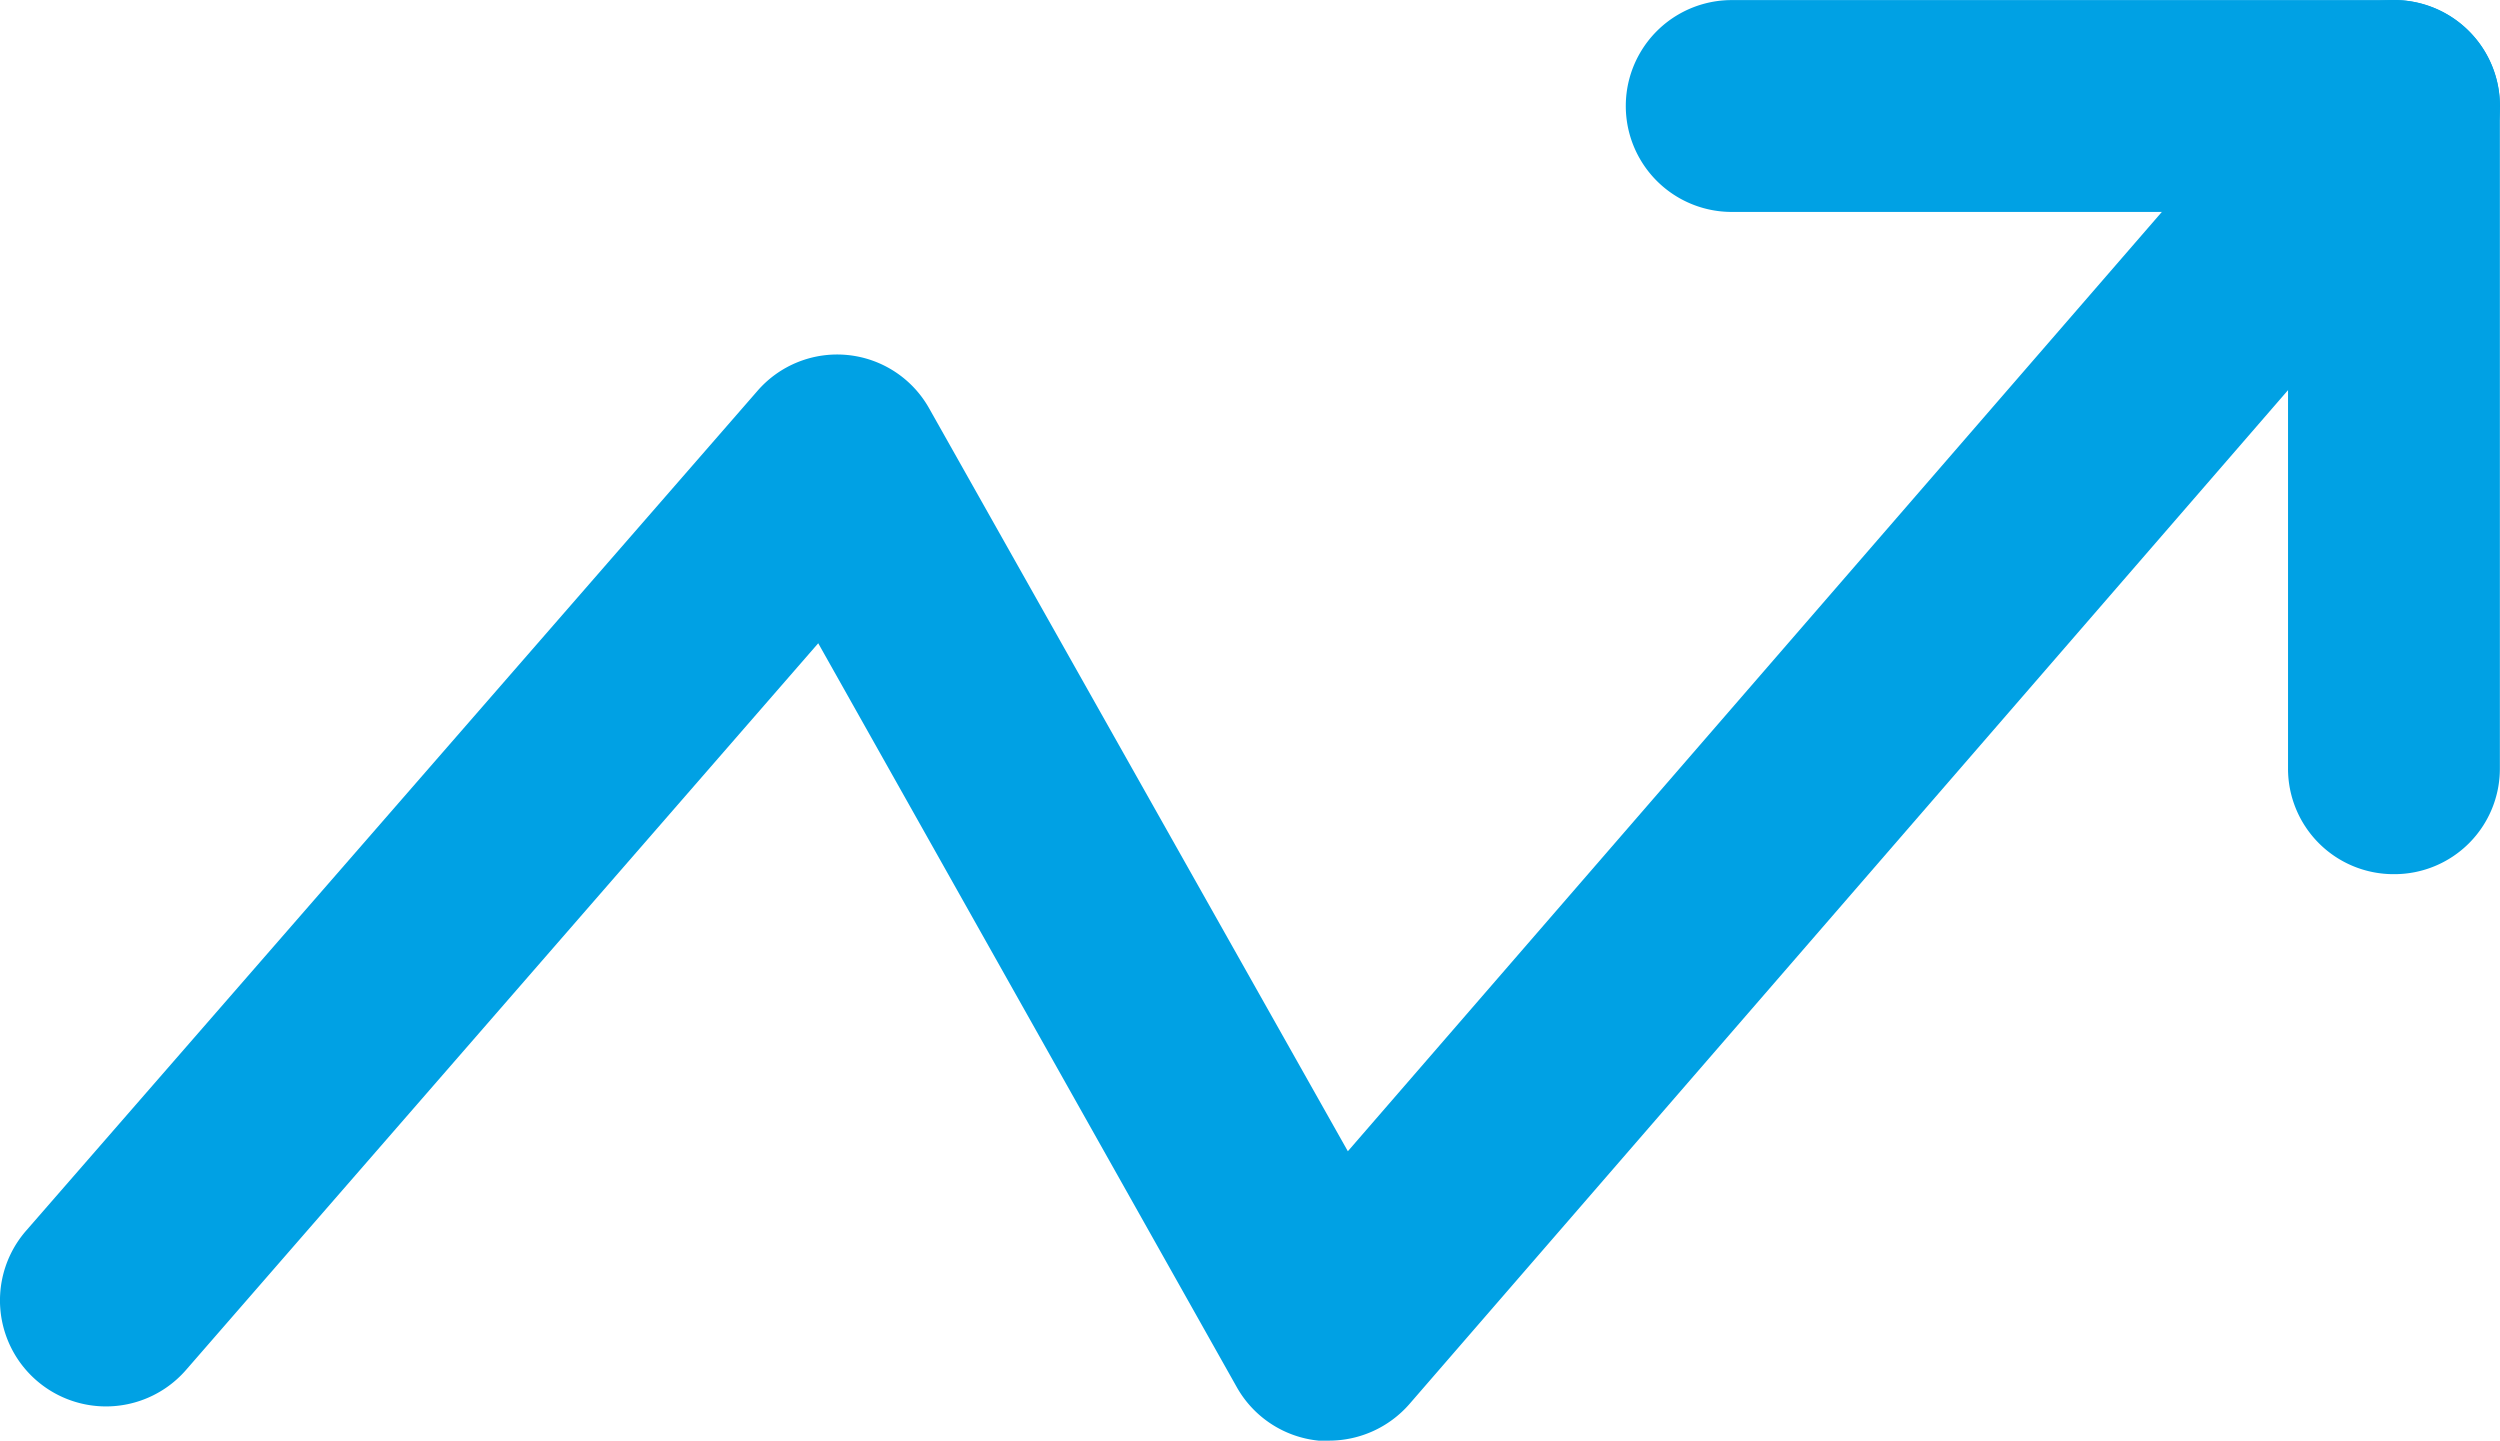 <svg id="trending_two" data-name="trending two" xmlns="http://www.w3.org/2000/svg" width="59.005" height="34.002" viewBox="0 0 59.005 34.002">
  <path id="Path_1732" data-name="Path 1732" d="M56.5,20.63a2.49,2.49,0,0,1-2.5-2.5V5H40.87a2.5,2.5,0,0,1,0-5H56.5A2.5,2.5,0,0,1,59,2.5V18.13a2.49,2.49,0,0,1-2.5,2.5Z" transform="translate(0.002 0.002)" fill="#00a1e4"/>
  <path id="Path_1733" data-name="Path 1733" d="M31.37,34h-.25a2.5,2.5,0,0,1-1.93-1.26L19.31,15.18,4.39,32.33A2.5,2.5,0,1,1,.61,29.05L17.87,9.23a2.49,2.49,0,0,1,4.06.41l9.88,17.53L54.61.86a2.5,2.5,0,0,1,3.78,3.28l-25.13,29A2.52,2.52,0,0,1,31.37,34Z" transform="translate(0.002 0.002)" fill="#00a1e4"/>
</svg>
